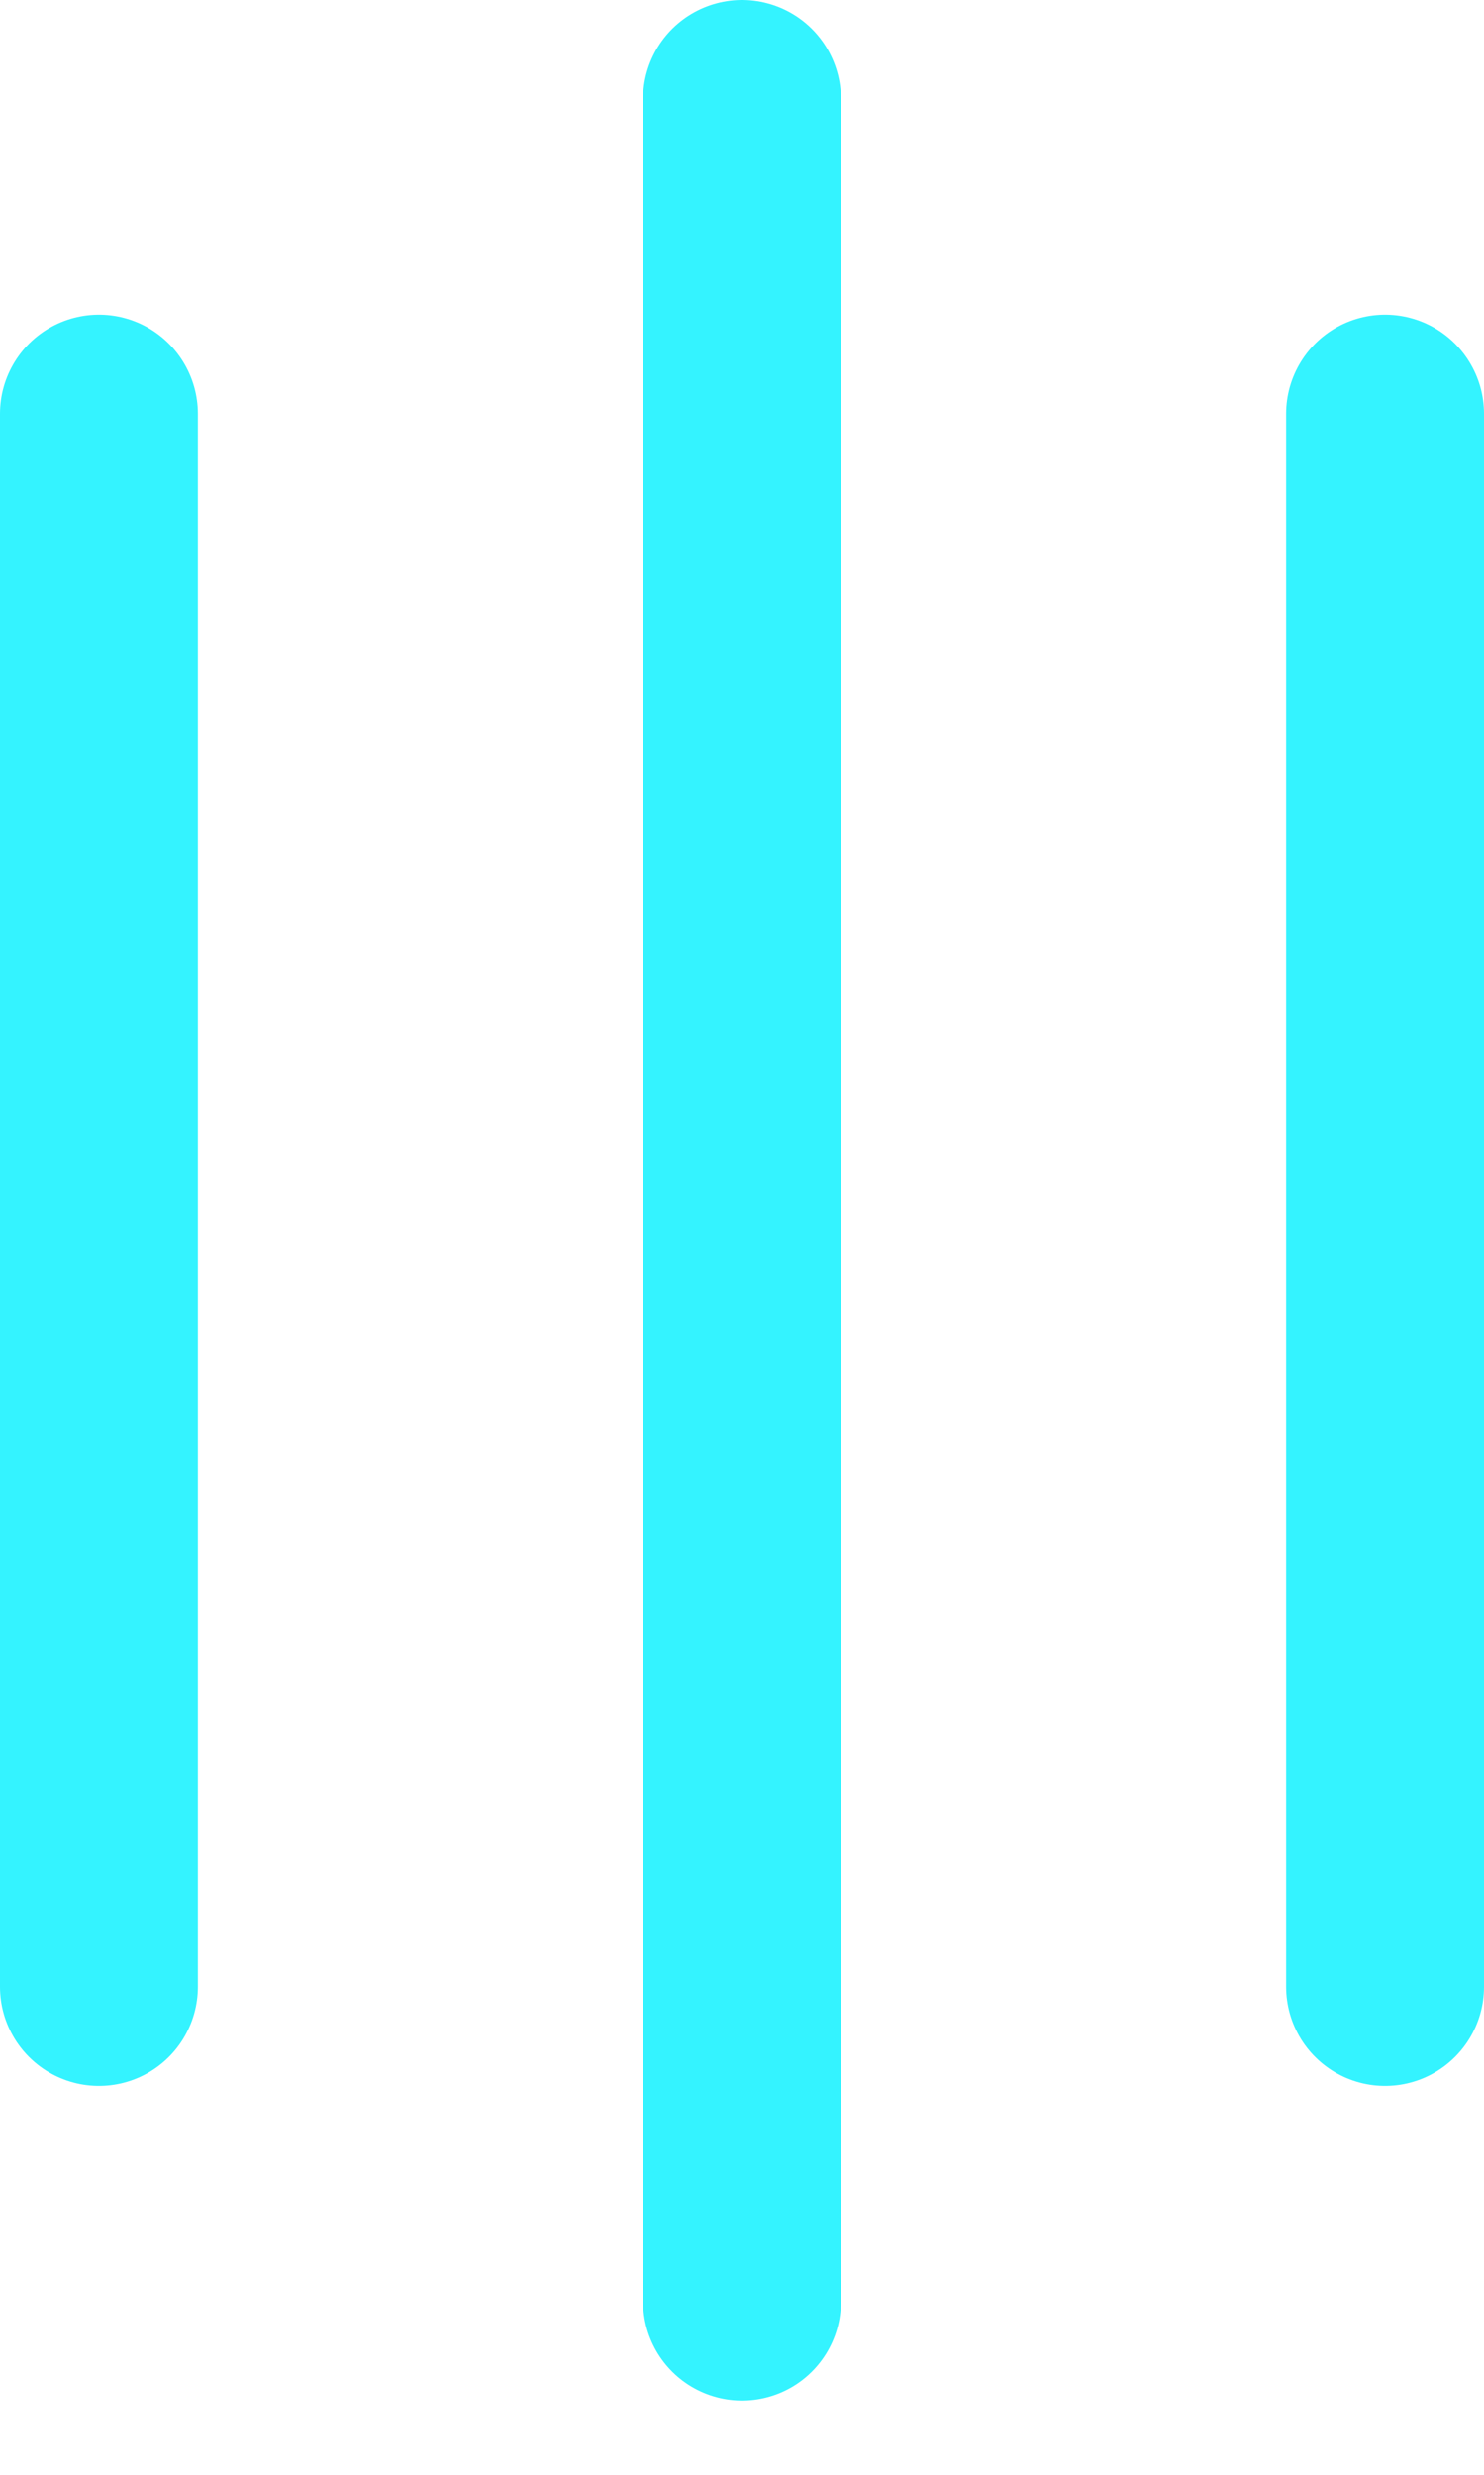 <svg width="15" height="25" viewBox="0 0 15 25" fill="none" xmlns="http://www.w3.org/2000/svg">
<path d="M14 4.179L14 20.071" stroke="#34F3FF" stroke-width="2" stroke-linecap="round"/>
<path d="M1 4.179L1 20.071" stroke="#34F3FF" stroke-width="2" stroke-linecap="round"/>
<path d="M7.5 1L7.5 23.25" stroke="#34F3FF" stroke-width="2" stroke-linecap="round"/>
</svg>
